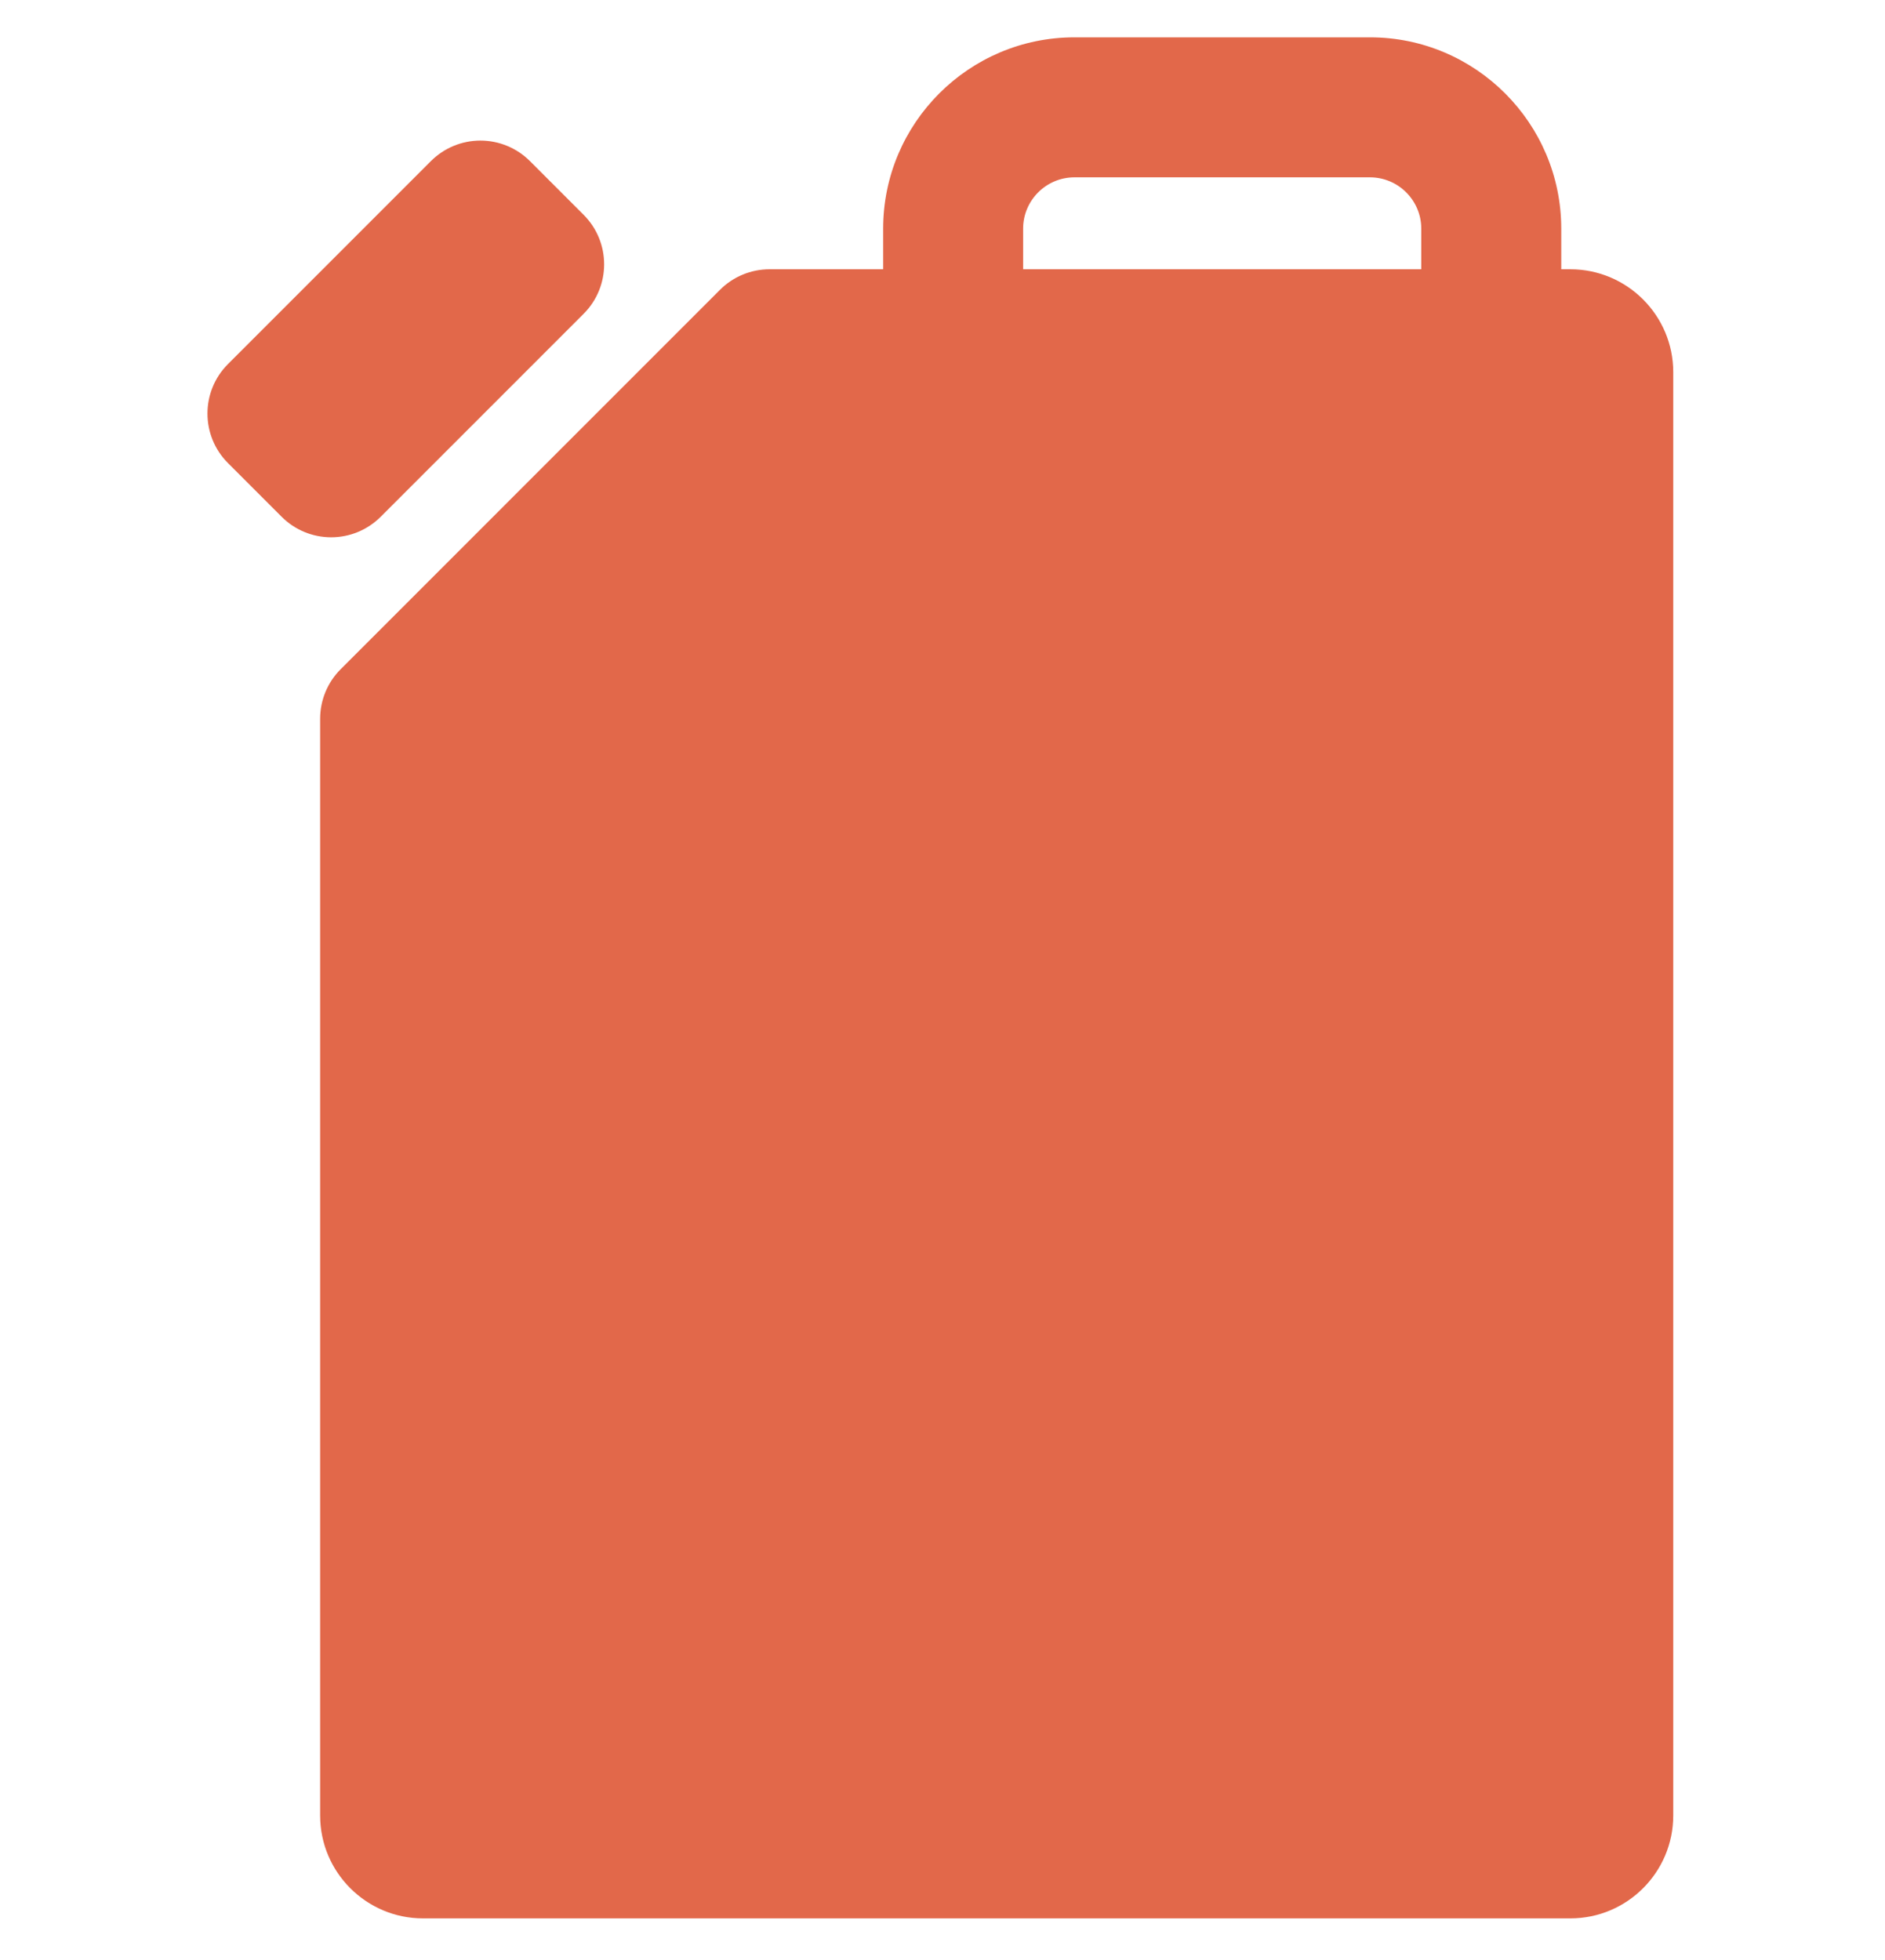 <svg width="202" height="210" viewBox="0 0 202 210" fill="none" xmlns="http://www.w3.org/2000/svg">
<g clip-path="url(#clip0_32_120)" filter="url(#filter0_d_32_120)">
<path d="M168.287 24.851H167.307V20.5C167.307 9.196 158.111 0 146.807 0H115.14C103.836 0 94.64 9.196 94.64 20.5V24.851H82.464C80.475 24.851 78.568 25.641 77.16 27.047L36.503 67.705C35.097 69.112 34.307 71.019 34.307 73.009V190.52C34.307 196.596 39.25 201.54 45.327 201.54H168.288C174.364 201.54 179.308 196.597 179.308 190.52V35.87C179.306 29.794 174.363 24.851 168.287 24.851ZM109.639 20.5C109.639 17.468 112.107 15 115.139 15H146.806C149.838 15 152.306 17.468 152.306 20.5V24.851H109.639V20.5ZM35.489 53.568C33.5 53.568 31.592 52.778 30.185 51.371L24.429 45.614C21.5 42.685 21.5 37.936 24.429 35.008L46.179 13.258C47.586 11.852 49.493 11.062 51.483 11.062C53.472 11.062 55.38 11.852 56.787 13.259L62.543 19.016C65.472 21.945 65.472 26.694 62.543 29.622L40.793 51.372C39.385 52.778 37.478 53.568 35.489 53.568Z" fill="#E2684A"/>
</g>
<defs>
<filter id="filter0_d_32_120" x="-4" y="0" width="209.539" height="209.539" filterUnits="userSpaceOnUse" color-interpolation-filters="sRGB">
<feFlood flood-opacity="0" result="BackgroundImageFix"/>
<feColorMatrix in="SourceAlpha" type="matrix" values="0 0 0 0 0 0 0 0 0 0 0 0 0 0 0 0 0 0 127 0" result="hardAlpha"/>
<feOffset dy="4"/>
<feGaussianBlur stdDeviation="2"/>
<feComposite in2="hardAlpha" operator="out"/>
<feColorMatrix type="matrix" values="0 0 0 0 0 0 0 0 0 0 0 0 0 0 0 0 0 0 0.25 0"/>
<feBlend mode="normal" in2="BackgroundImageFix" result="effect1_dropShadow_32_120"/>
<feBlend mode="normal" in="SourceGraphic" in2="effect1_dropShadow_32_120" result="shape"/>
</filter>
<clipPath id="clip0_32_120">
<rect width="201.539" height="201.539" fill="white"/>
</clipPath>
</defs>
</svg>
